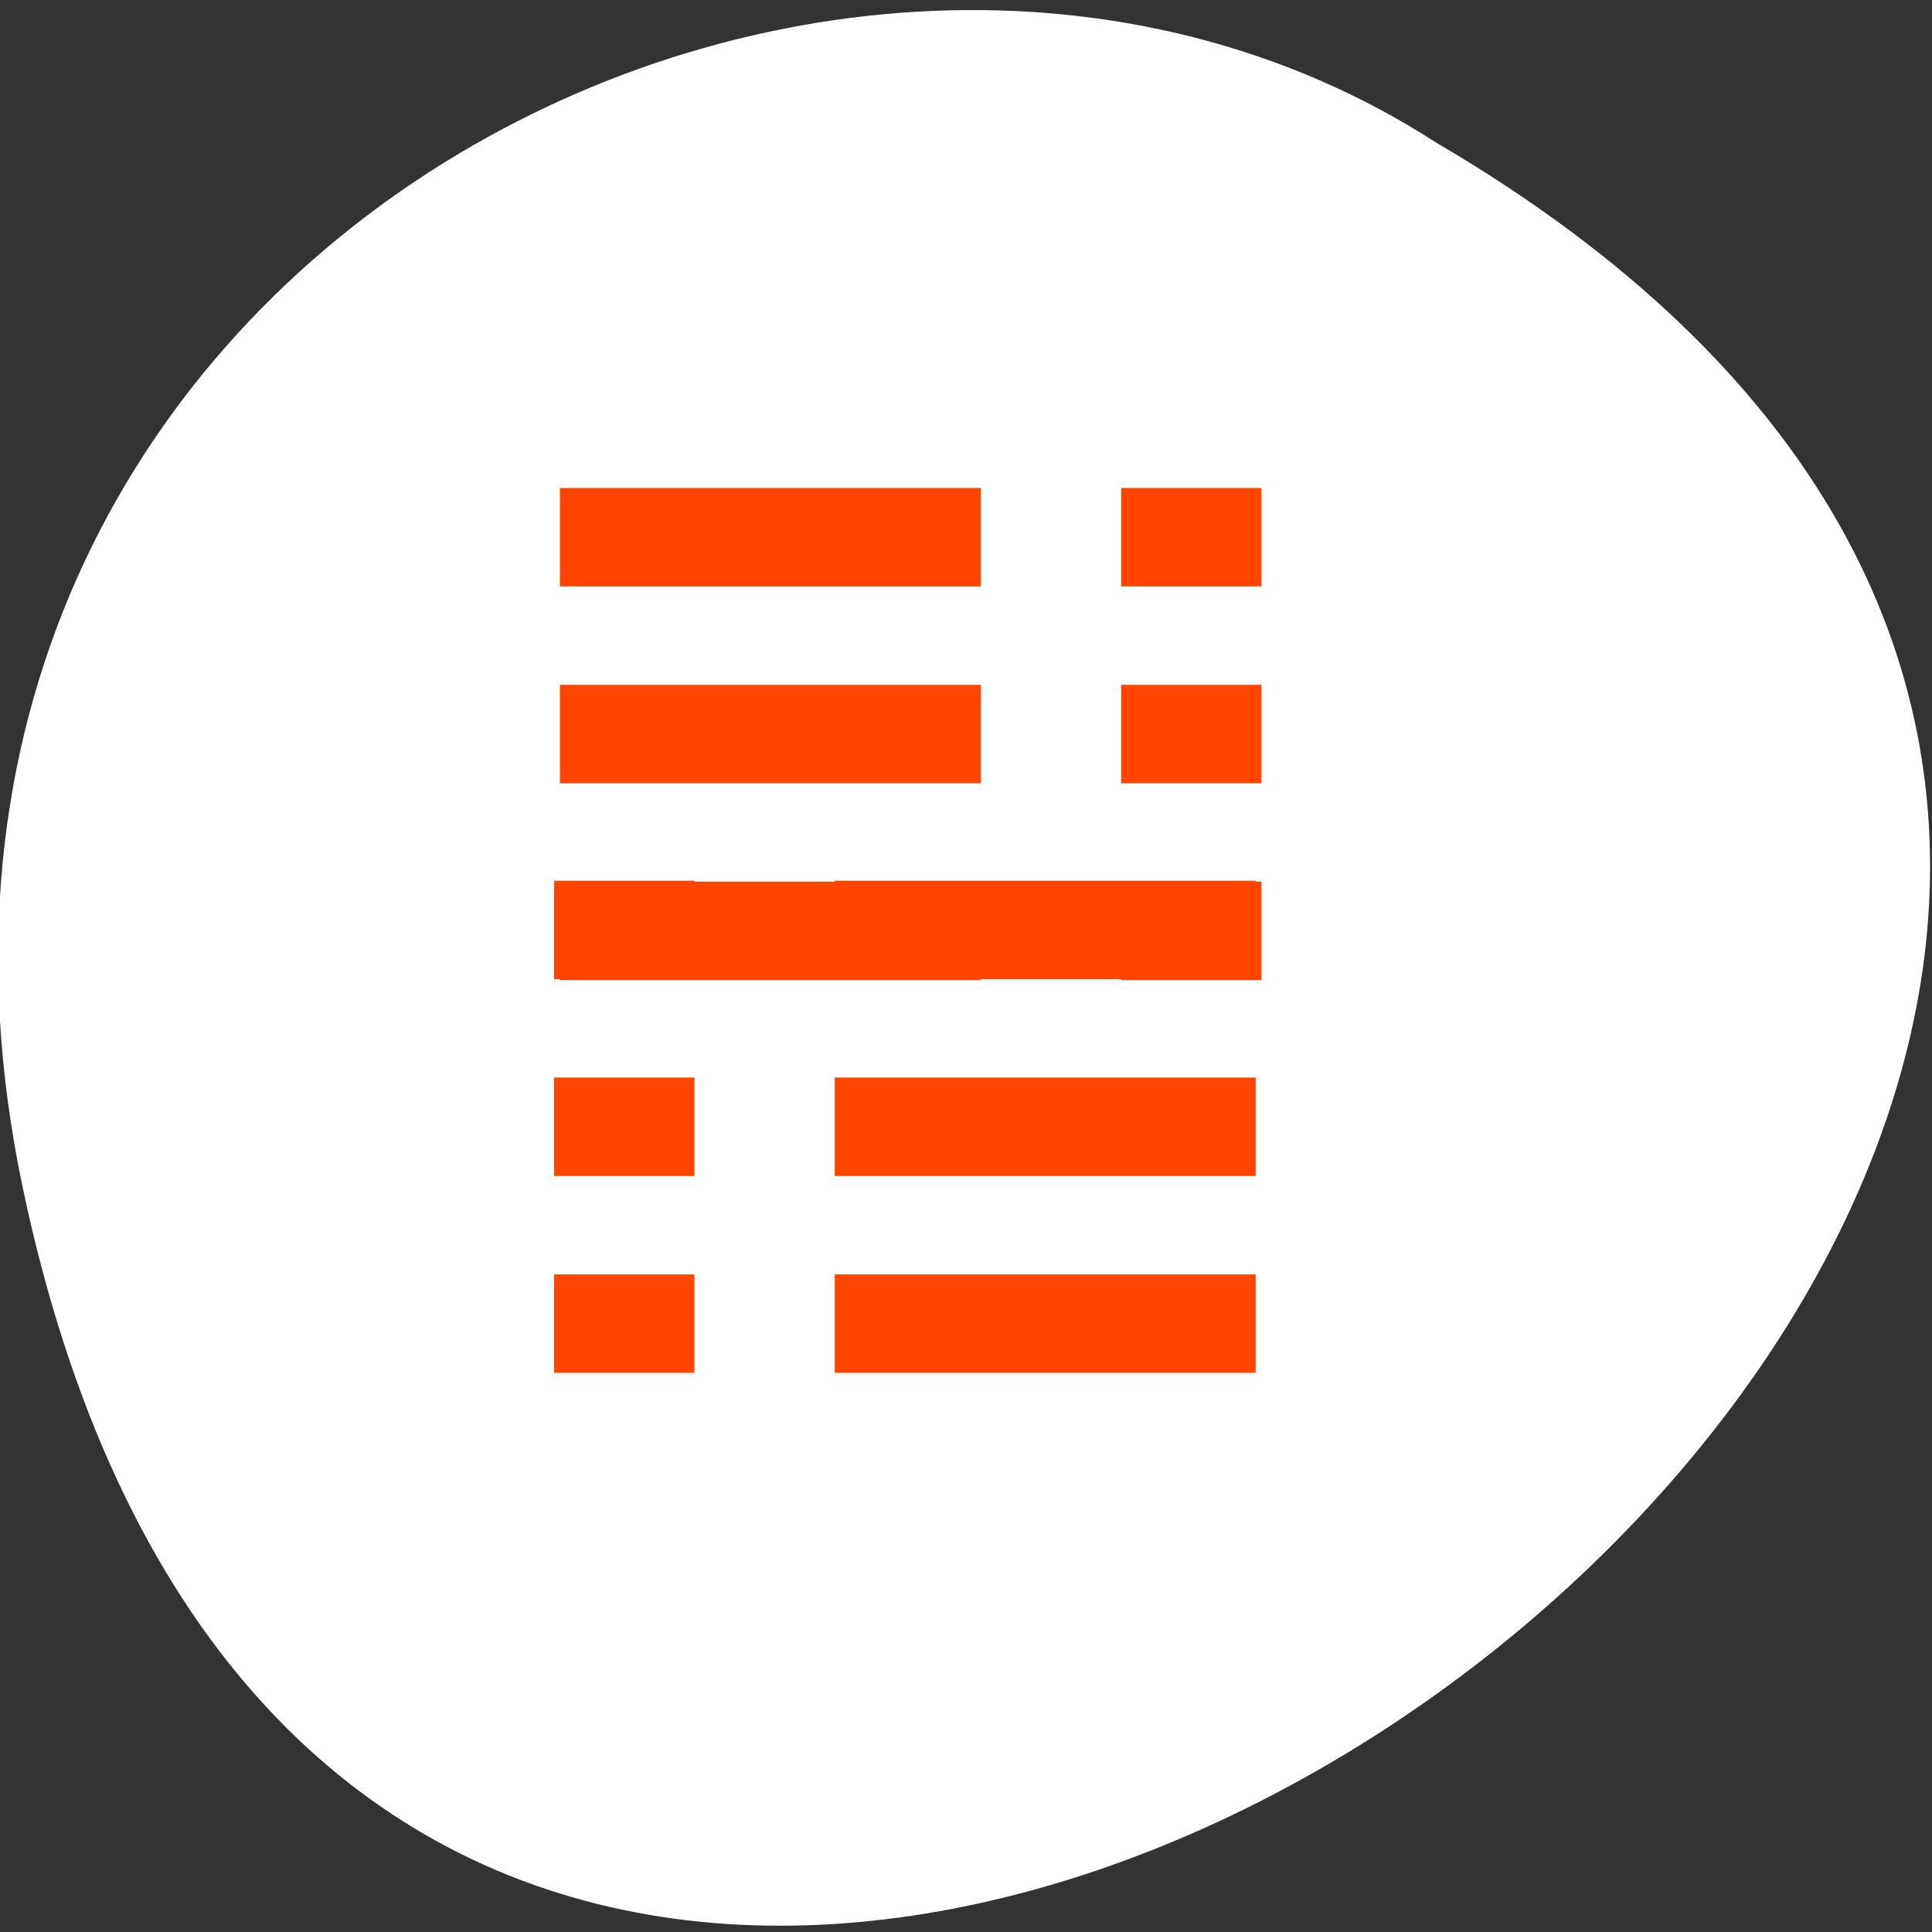 <svg xmlns="http://www.w3.org/2000/svg" xmlns:xlink="http://www.w3.org/1999/xlink" viewBox="0 0 256 256"><rect x="0" y="0" width="256" height="256" fill="#333333" stroke="none"/><defs><path d="m 245.46 129.52 l -97.89 -96.9 c -5.556 -5.502 -16.222 -11.873 -23.7 -14.16 l -39.518 -12.08 c -7.479 -2.286 -18.1 0.391 -23.599 5.948 l -13.441 13.578 c -5.5 5.559 -14.502 14.653 -20 20.21 l -13.44 13.579 c -5.5 5.558 -8.07 16.206 -5.706 23.658 l 12.483 39.39 c 2.363 7.456 8.843 18.06 14.399 23.556 l 97.89 96.9 c 5.558 5.502 14.605 5.455 20.1 -0.101 l 36.26 -36.63 c 5.504 -5.559 14.503 -14.651 20 -20.21 l 36.26 -36.629 c 5.502 -5.56 5.455 -14.606 -0.101 -20.11 z m -178.09 -50.74 c -7.198 0 -13.03 -5.835 -13.03 -13.03 0 -7.197 5.835 -13.03 13.03 -13.03 7.197 0 13.03 5.835 13.03 13.03 -0.001 7.198 -5.836 13.03 -13.03 13.03 z" id="0"/><use id="1" xlink:href="#0"/><clipPath id="2"><use xlink:href="#0"/></clipPath><clipPath style="clip-path:url(#2)"><use xlink:href="#1"/></clipPath><clipPath style="clip-path:url(#2)"><use xlink:href="#1"/></clipPath></defs><g transform="translate(-0.25 -795.03)" style="color:#000"><path d="m 3.248 952.33 c 49.981 237.88 393.86 -17.493 187.29 -138.41 -80.25 -51.828 -213 16.06 -187.29 138.41 z" style="fill:#ffffff;color:#000"/><g transform="matrix(-9.296 0 0 6.521 2621.55 77.17)" style="fill:#ff4500;enable-background:new;color:#ddd"><path id="3" d="m 264 120 v 2 h 2 v -2 z m 4 0 v 2 h 6 v -2 z"/><path id="4" d="m 264 124 v 2 h 2 v -2 z m 4 0 v 2 h 6 v -2 z"/><path id="5" d="m 264 128 v 2 h 2 v -2 z m 4 0 v 2 h 6 v -2 z"/></g><g transform="matrix(9.296 0 0 6.521 -2380.47 129.21)" style="fill:#ff4500;enable-background:new;color:#ddd"><use xlink:href="#3" width="1" height="1"/><use xlink:href="#4" width="1" height="1"/><use xlink:href="#5" width="1" height="1"/></g></g></svg>